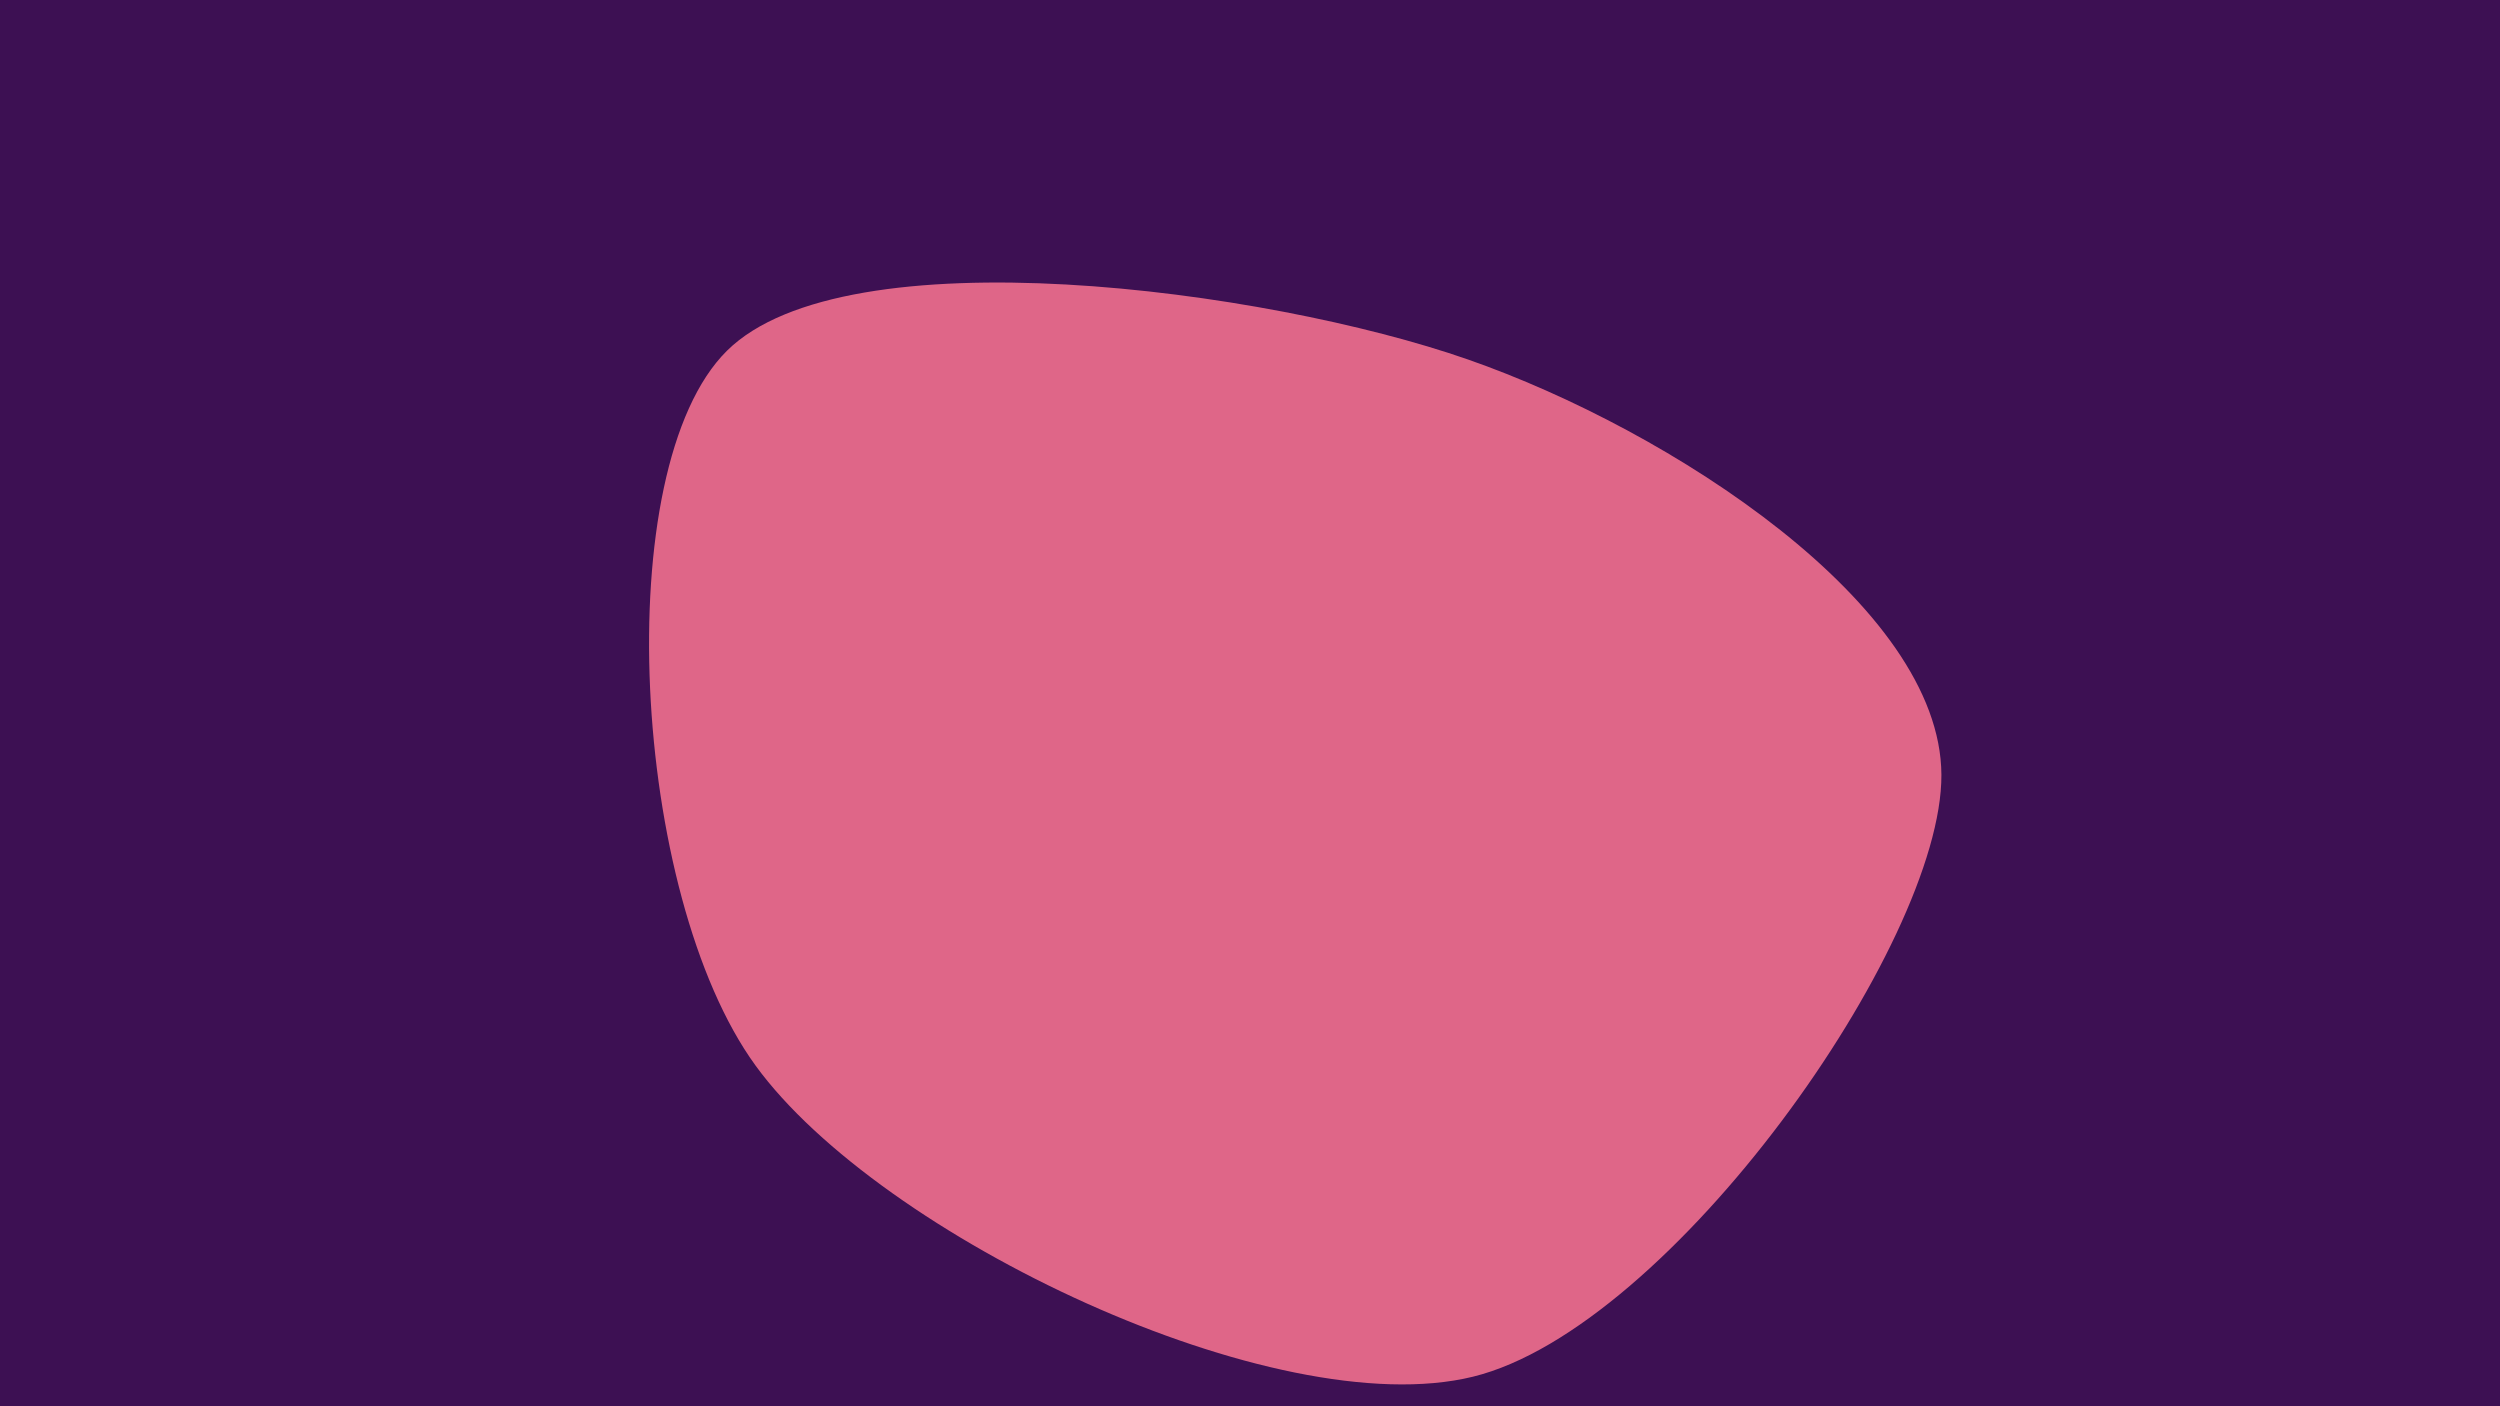 <svg width="1920" height="1080" viewBox="0 0 1920 1080" xmlns="http://www.w3.org/2000/svg"><rect width="1920" height="1080" fill="#3d1053"/><path id="blob" d="M1491,595C1491.645,725.205,1283.023,1020.078,1131.234,1057.305C979.445,1094.531,675.761,949.674,580.266,818.359C484.771,687.044,467.083,359.793,558.266,269.413C649.449,179.032,971.909,221.811,1127.364,276.076C1282.82,330.34,1490.355,464.795,1491,595C1491.645,725.205,1283.023,1020.078,1131.234,1057.305" fill="#df6688"/></svg>